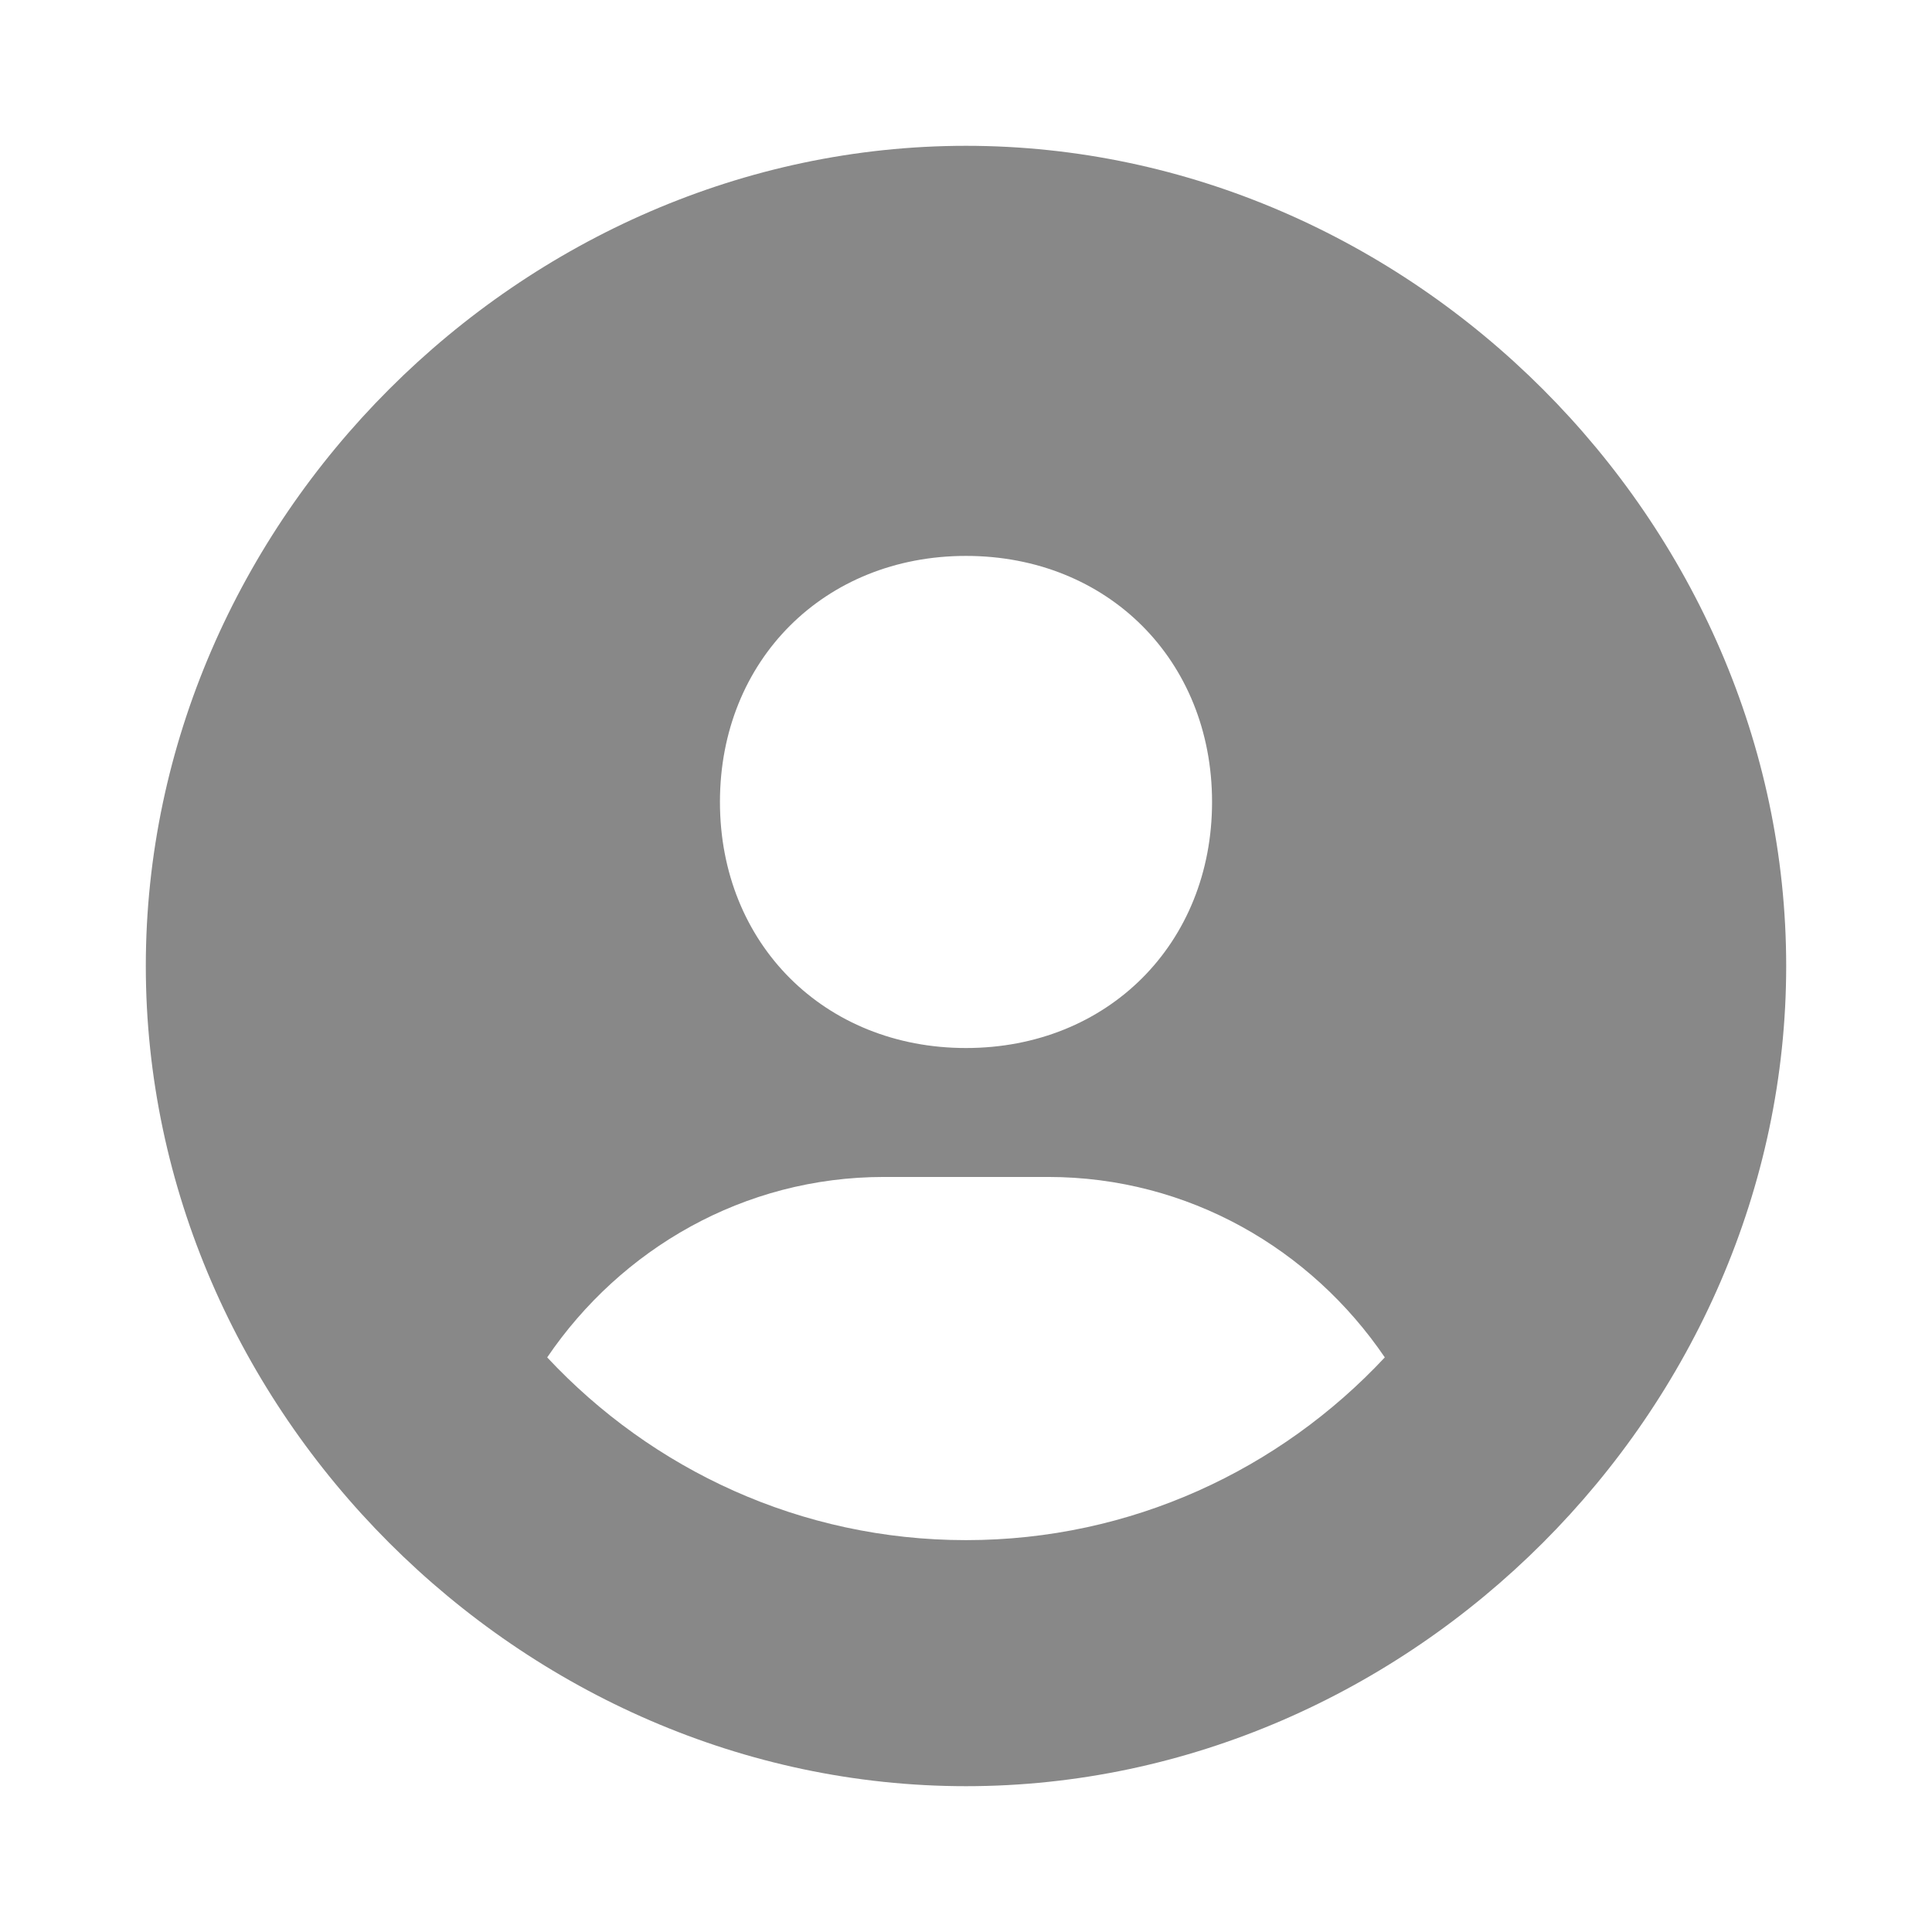 <svg width="53" height="53" viewBox="0 0 53 53" fill="none" xmlns="http://www.w3.org/2000/svg">
<g filter="url(#filter0_d)">
<path d="M26.5 0C14.303 0 4 10.303 4 22.5C4 34.697 14.303 45 26.5 45C38.697 45 49 34.697 49 22.5C49 10.303 38.697 0 26.5 0ZM26.5 11.25C30.386 11.25 33.25 14.112 33.25 18C33.25 21.888 30.386 24.75 26.5 24.75C22.616 24.75 19.75 21.888 19.75 18C19.75 14.112 22.616 11.25 26.5 11.25ZM15.011 33.237C17.03 30.267 20.396 28.287 24.25 28.287H28.75C32.606 28.287 35.97 30.267 37.989 33.237C35.113 36.315 31.034 38.25 26.5 38.25C21.966 38.25 17.887 36.315 15.011 33.237Z" fill="#888888"/>
</g>
<defs>
<filter id="filter0_d" x="0" y="0" width="53" height="53" filterUnits="userSpaceOnUse" color-interpolation-filters="sRGB">
<feFlood flood-opacity="0" result="BackgroundImageFix"/>
<feColorMatrix in="SourceAlpha" type="matrix" values="0 0 0 0 0 0 0 0 0 0 0 0 0 0 0 0 0 0 127 0"/>
<feOffset dy="4"/>
<feGaussianBlur stdDeviation="2"/>
<feColorMatrix type="matrix" values="0 0 0 0 0 0 0 0 0 0 0 0 0 0 0 0 0 0 0.25 0"/>
<feBlend mode="normal" in2="BackgroundImageFix" result="effect1_dropShadow"/>
<feBlend mode="normal" in="SourceGraphic" in2="effect1_dropShadow" result="shape"/>
</filter>
</defs>
</svg>
